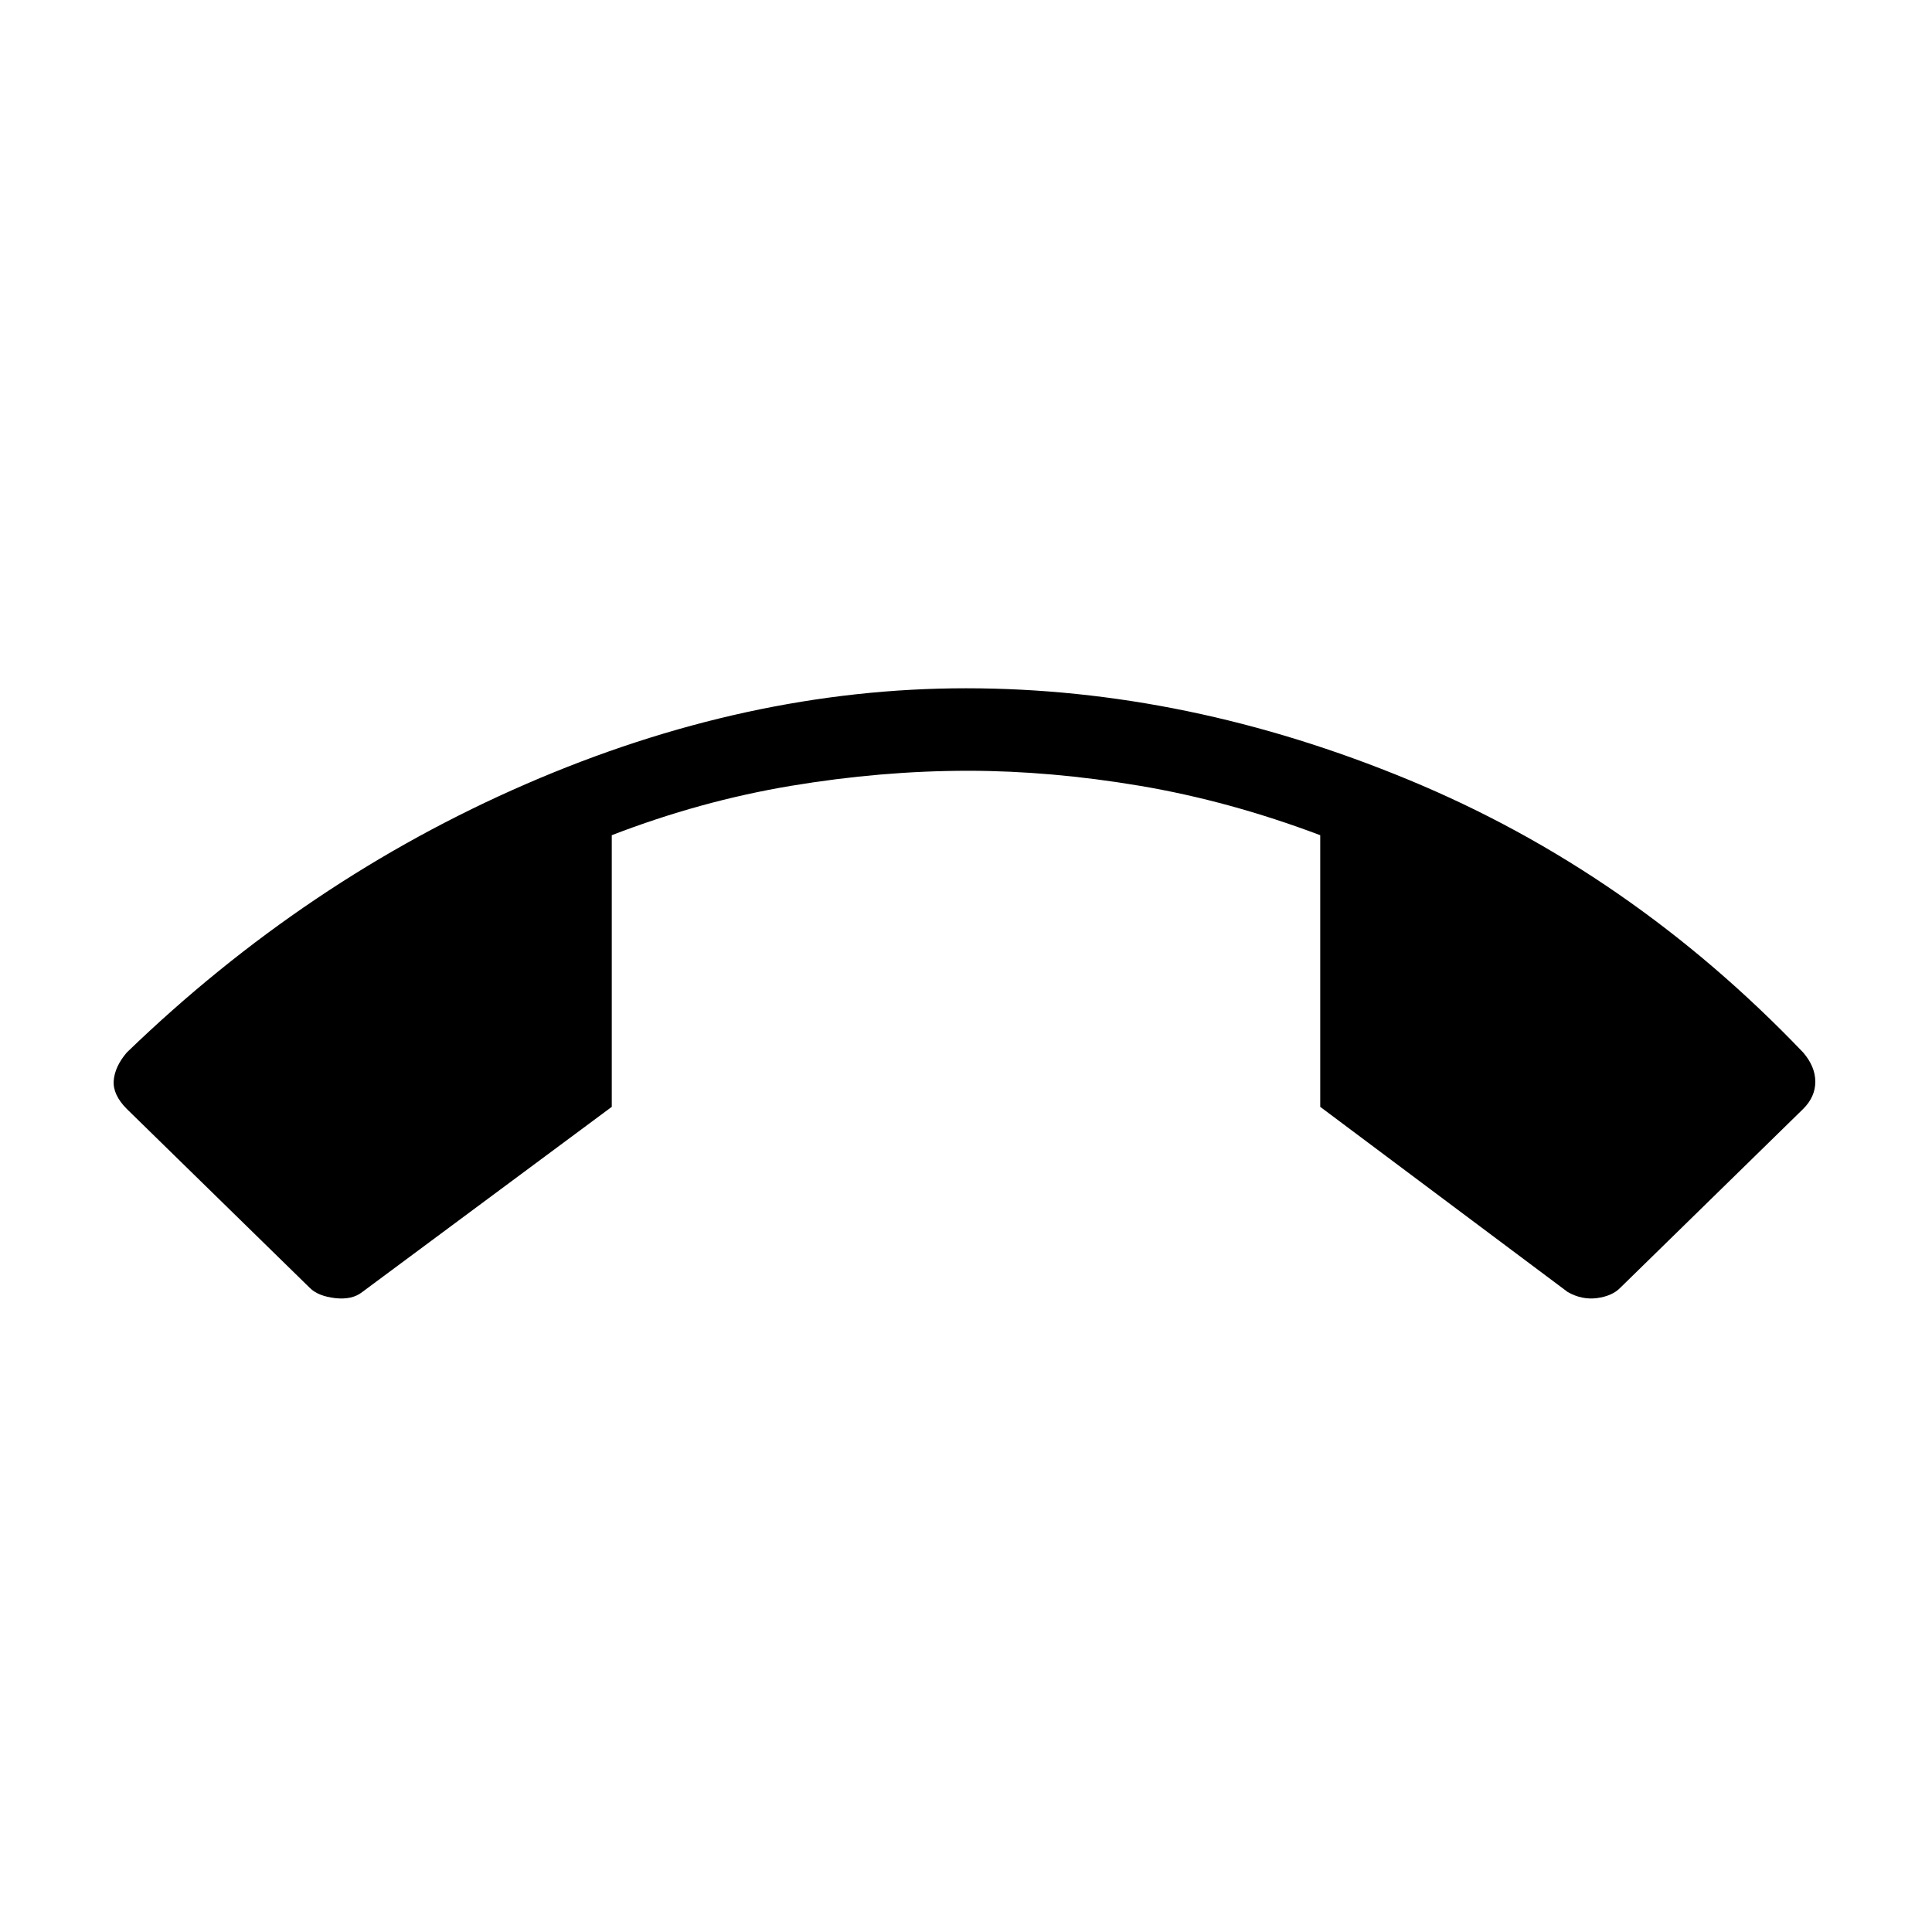 <svg xmlns="http://www.w3.org/2000/svg" height="20" width="20"><path d="M10 7.125Q12.292 7.125 14.583 8.073Q16.875 9.021 18.667 10.896Q18.792 11.042 18.792 11.198Q18.792 11.354 18.667 11.479L16.771 13.333Q16.688 13.417 16.531 13.438Q16.375 13.458 16.229 13.375L13.667 11.458V8.646Q12.729 8.292 11.802 8.135Q10.875 7.979 10.021 7.979Q9.125 7.979 8.188 8.135Q7.25 8.292 6.333 8.646V11.458L3.75 13.375Q3.646 13.458 3.469 13.438Q3.292 13.417 3.208 13.333L1.312 11.479Q1.167 11.333 1.177 11.188Q1.188 11.042 1.312 10.896Q3.167 9.104 5.448 8.115Q7.729 7.125 10 7.125Z"/></svg>